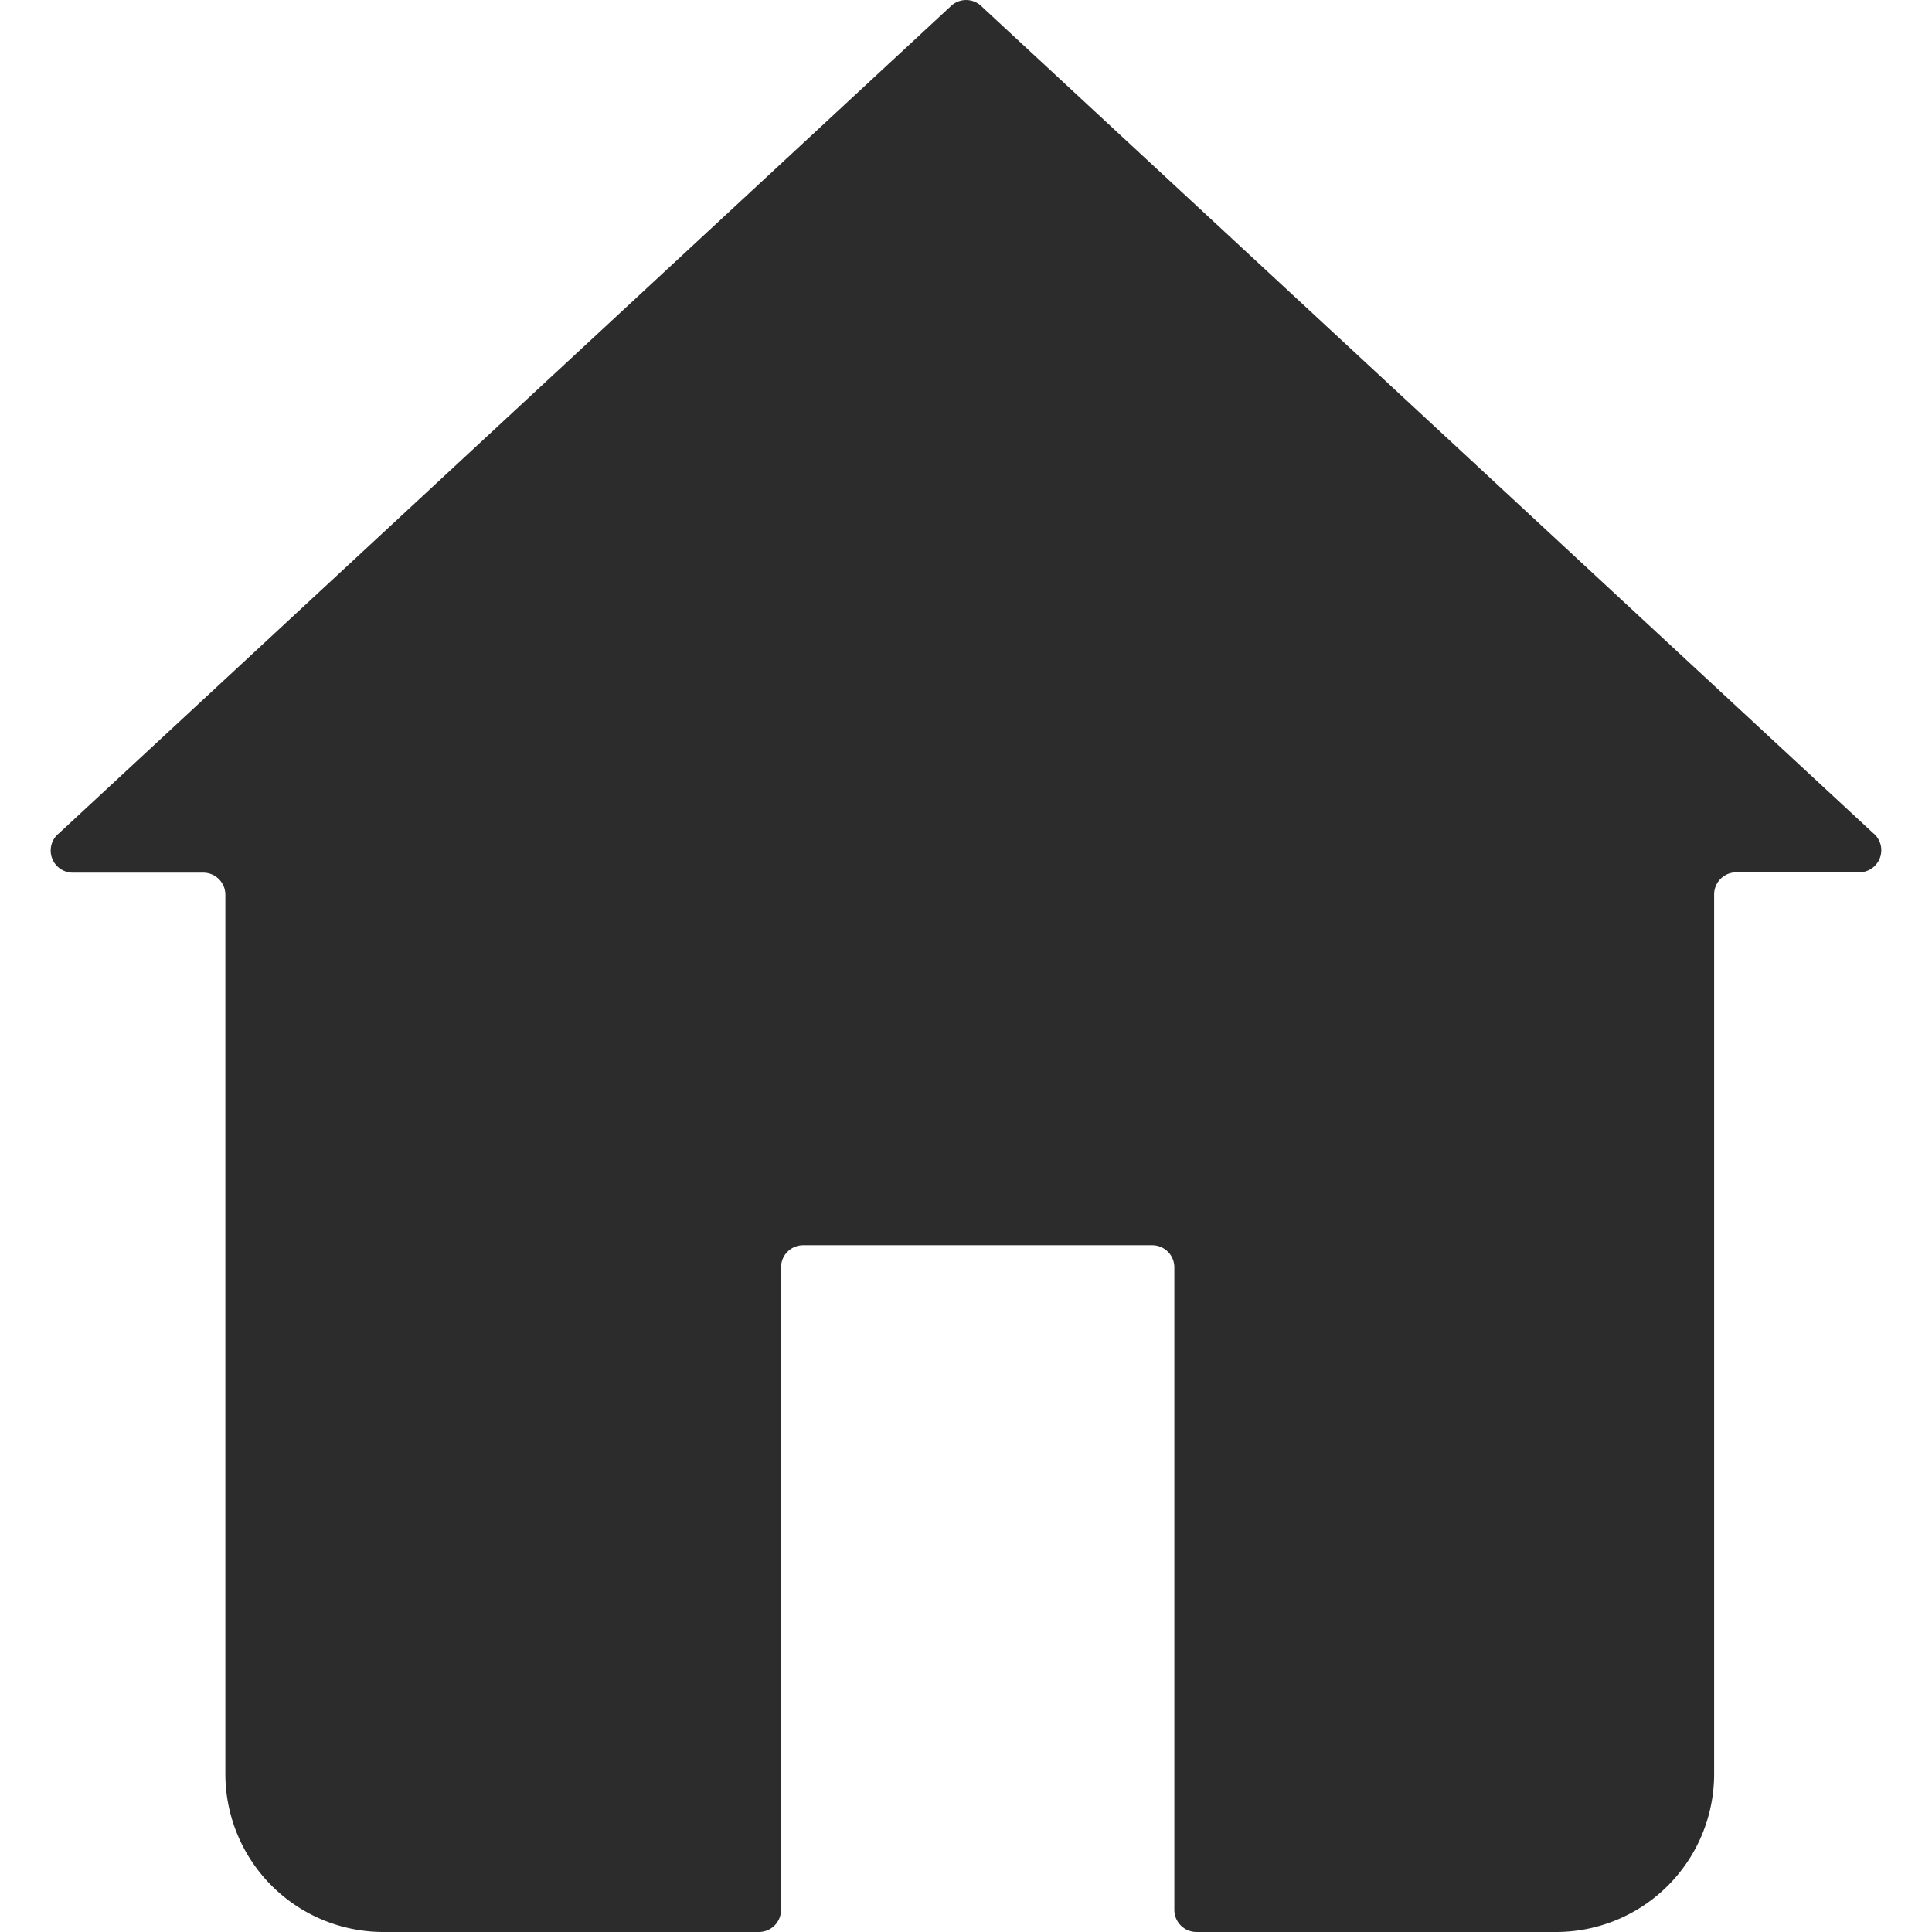 <?xml version="1.0" standalone="no"?><!DOCTYPE svg PUBLIC "-//W3C//DTD SVG 1.1//EN" "http://www.w3.org/Graphics/SVG/1.1/DTD/svg11.dtd"><svg t="1646797678723" class="icon" viewBox="0 0 1024 1024" version="1.1" xmlns="http://www.w3.org/2000/svg" p-id="9358" xmlns:xlink="http://www.w3.org/1999/xlink" width="64" height="64"><defs><style type="text/css"></style></defs><path d="M504.546 2.722L31.344 441.585a11.725 11.725 0 0 0 7.496 20.938h68.886a11.725 11.725 0 0 1 11.725 11.725v465.999a83.753 83.753 0 0 0 83.753 83.753h199.038a11.725 11.725 0 0 0 11.725-11.725v-340.538a11.725 11.725 0 0 1 11.725-11.725h185.009a11.725 11.725 0 0 1 11.725 11.725v340.538a11.725 11.725 0 0 0 11.725 11.725h190.621a83.753 83.753 0 0 0 83.753-83.753V474.081a11.725 11.725 0 0 1 11.725-11.725h64.908a11.725 11.725 0 0 0 7.496-20.938L519.538 2.722a11.725 11.725 0 0 0-14.992 0z" p-id="9359" fill="#2c2c2c"></path></svg>
